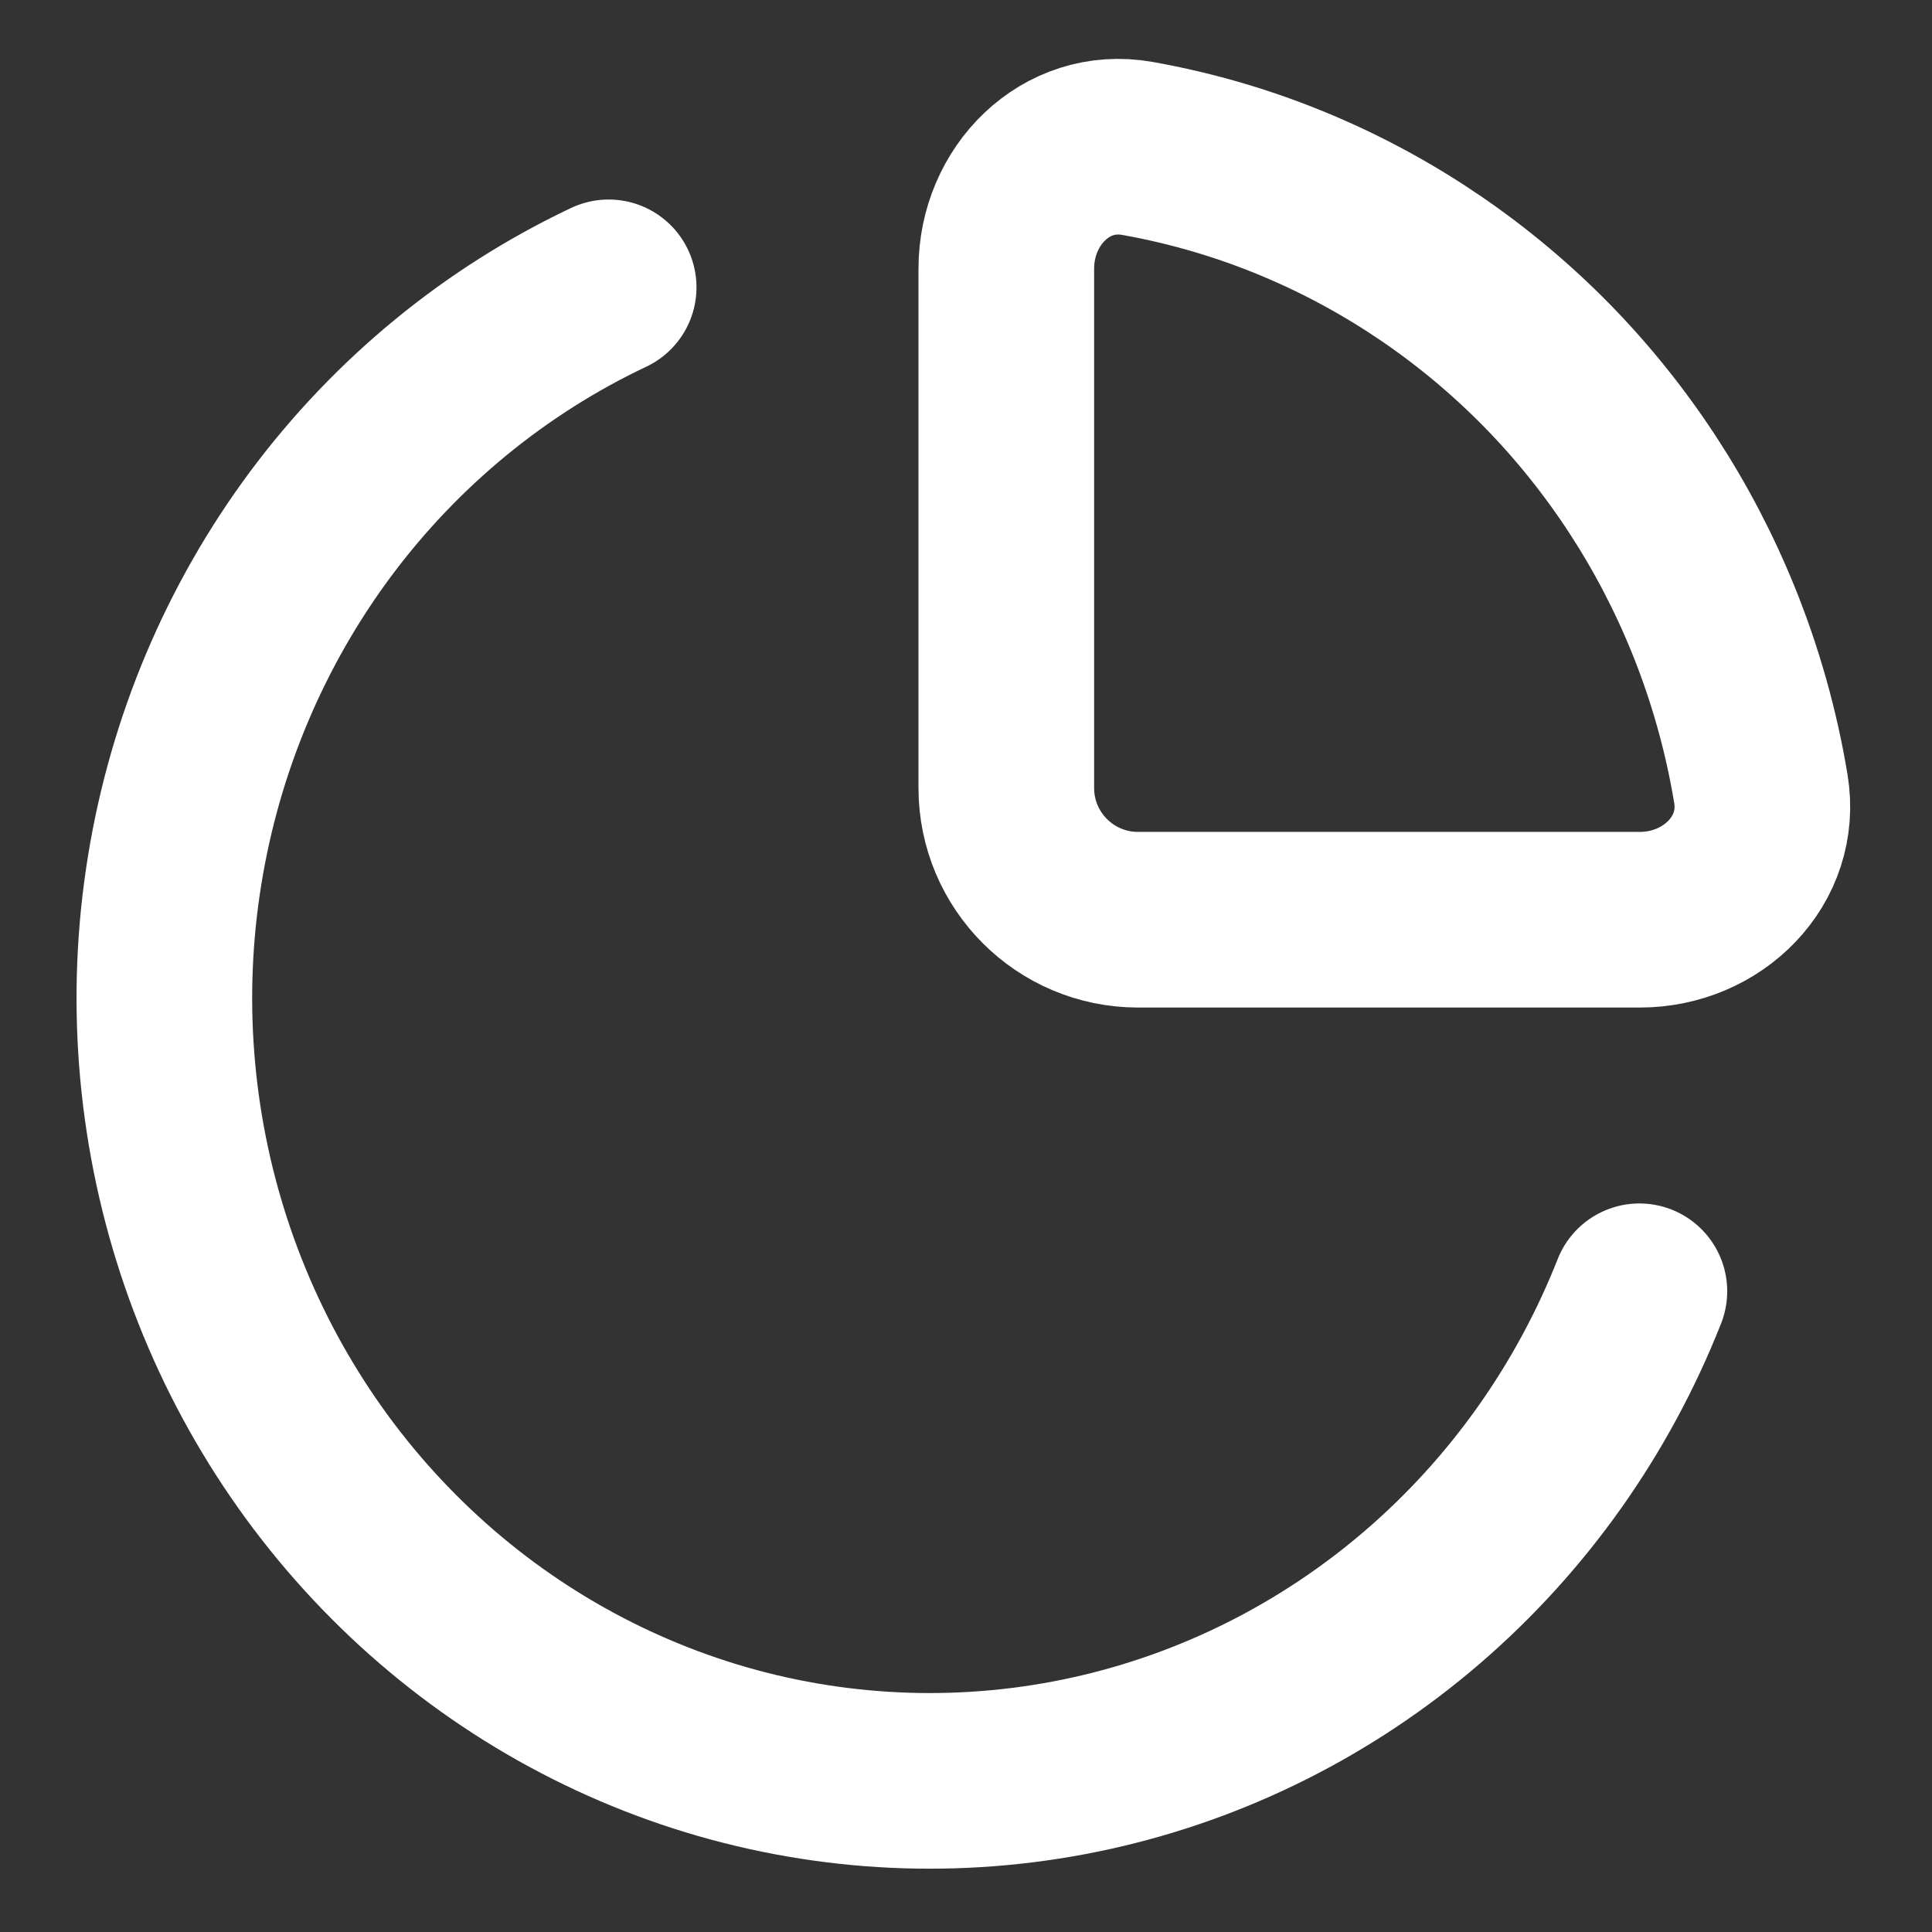 <svg width="22" height="22" viewBox="0 0 22 22" fill="none" xmlns="http://www.w3.org/2000/svg">
<rect x="0" y="0" width="22" height="22" fill="#333333" stroke="none"/>
<path d="M18.668 14.704C18.136 16.052 17.289 17.247 16.201 18.184C15.114 19.12 13.819 19.771 12.429 20.078C11.039 20.385 9.597 20.34 8.229 19.947C6.86 19.553 5.606 18.823 4.577 17.82C3.547 16.817 2.773 15.572 2.322 14.193C1.871 12.814 1.756 11.343 1.989 9.909C2.221 8.474 2.793 7.119 3.654 5.962C4.516 4.806 5.641 3.882 6.931 3.272" stroke="#fff" stroke-width="2" stroke-linecap="round"/>
<path d="M14.794 2.237C14.2 1.985 13.582 1.802 12.951 1.69C12.135 1.545 11.459 2.23 11.459 3.058L11.459 8.973C11.459 9.801 12.13 10.473 12.959 10.473L18.674 10.473C19.503 10.473 20.187 9.797 20.051 8.98C19.942 8.323 19.761 7.68 19.511 7.062C19.073 5.98 18.431 4.997 17.622 4.169C16.812 3.342 15.851 2.685 14.794 2.237Z" stroke="#fff" stroke-width="2" stroke-linecap="round"/>
</svg>
